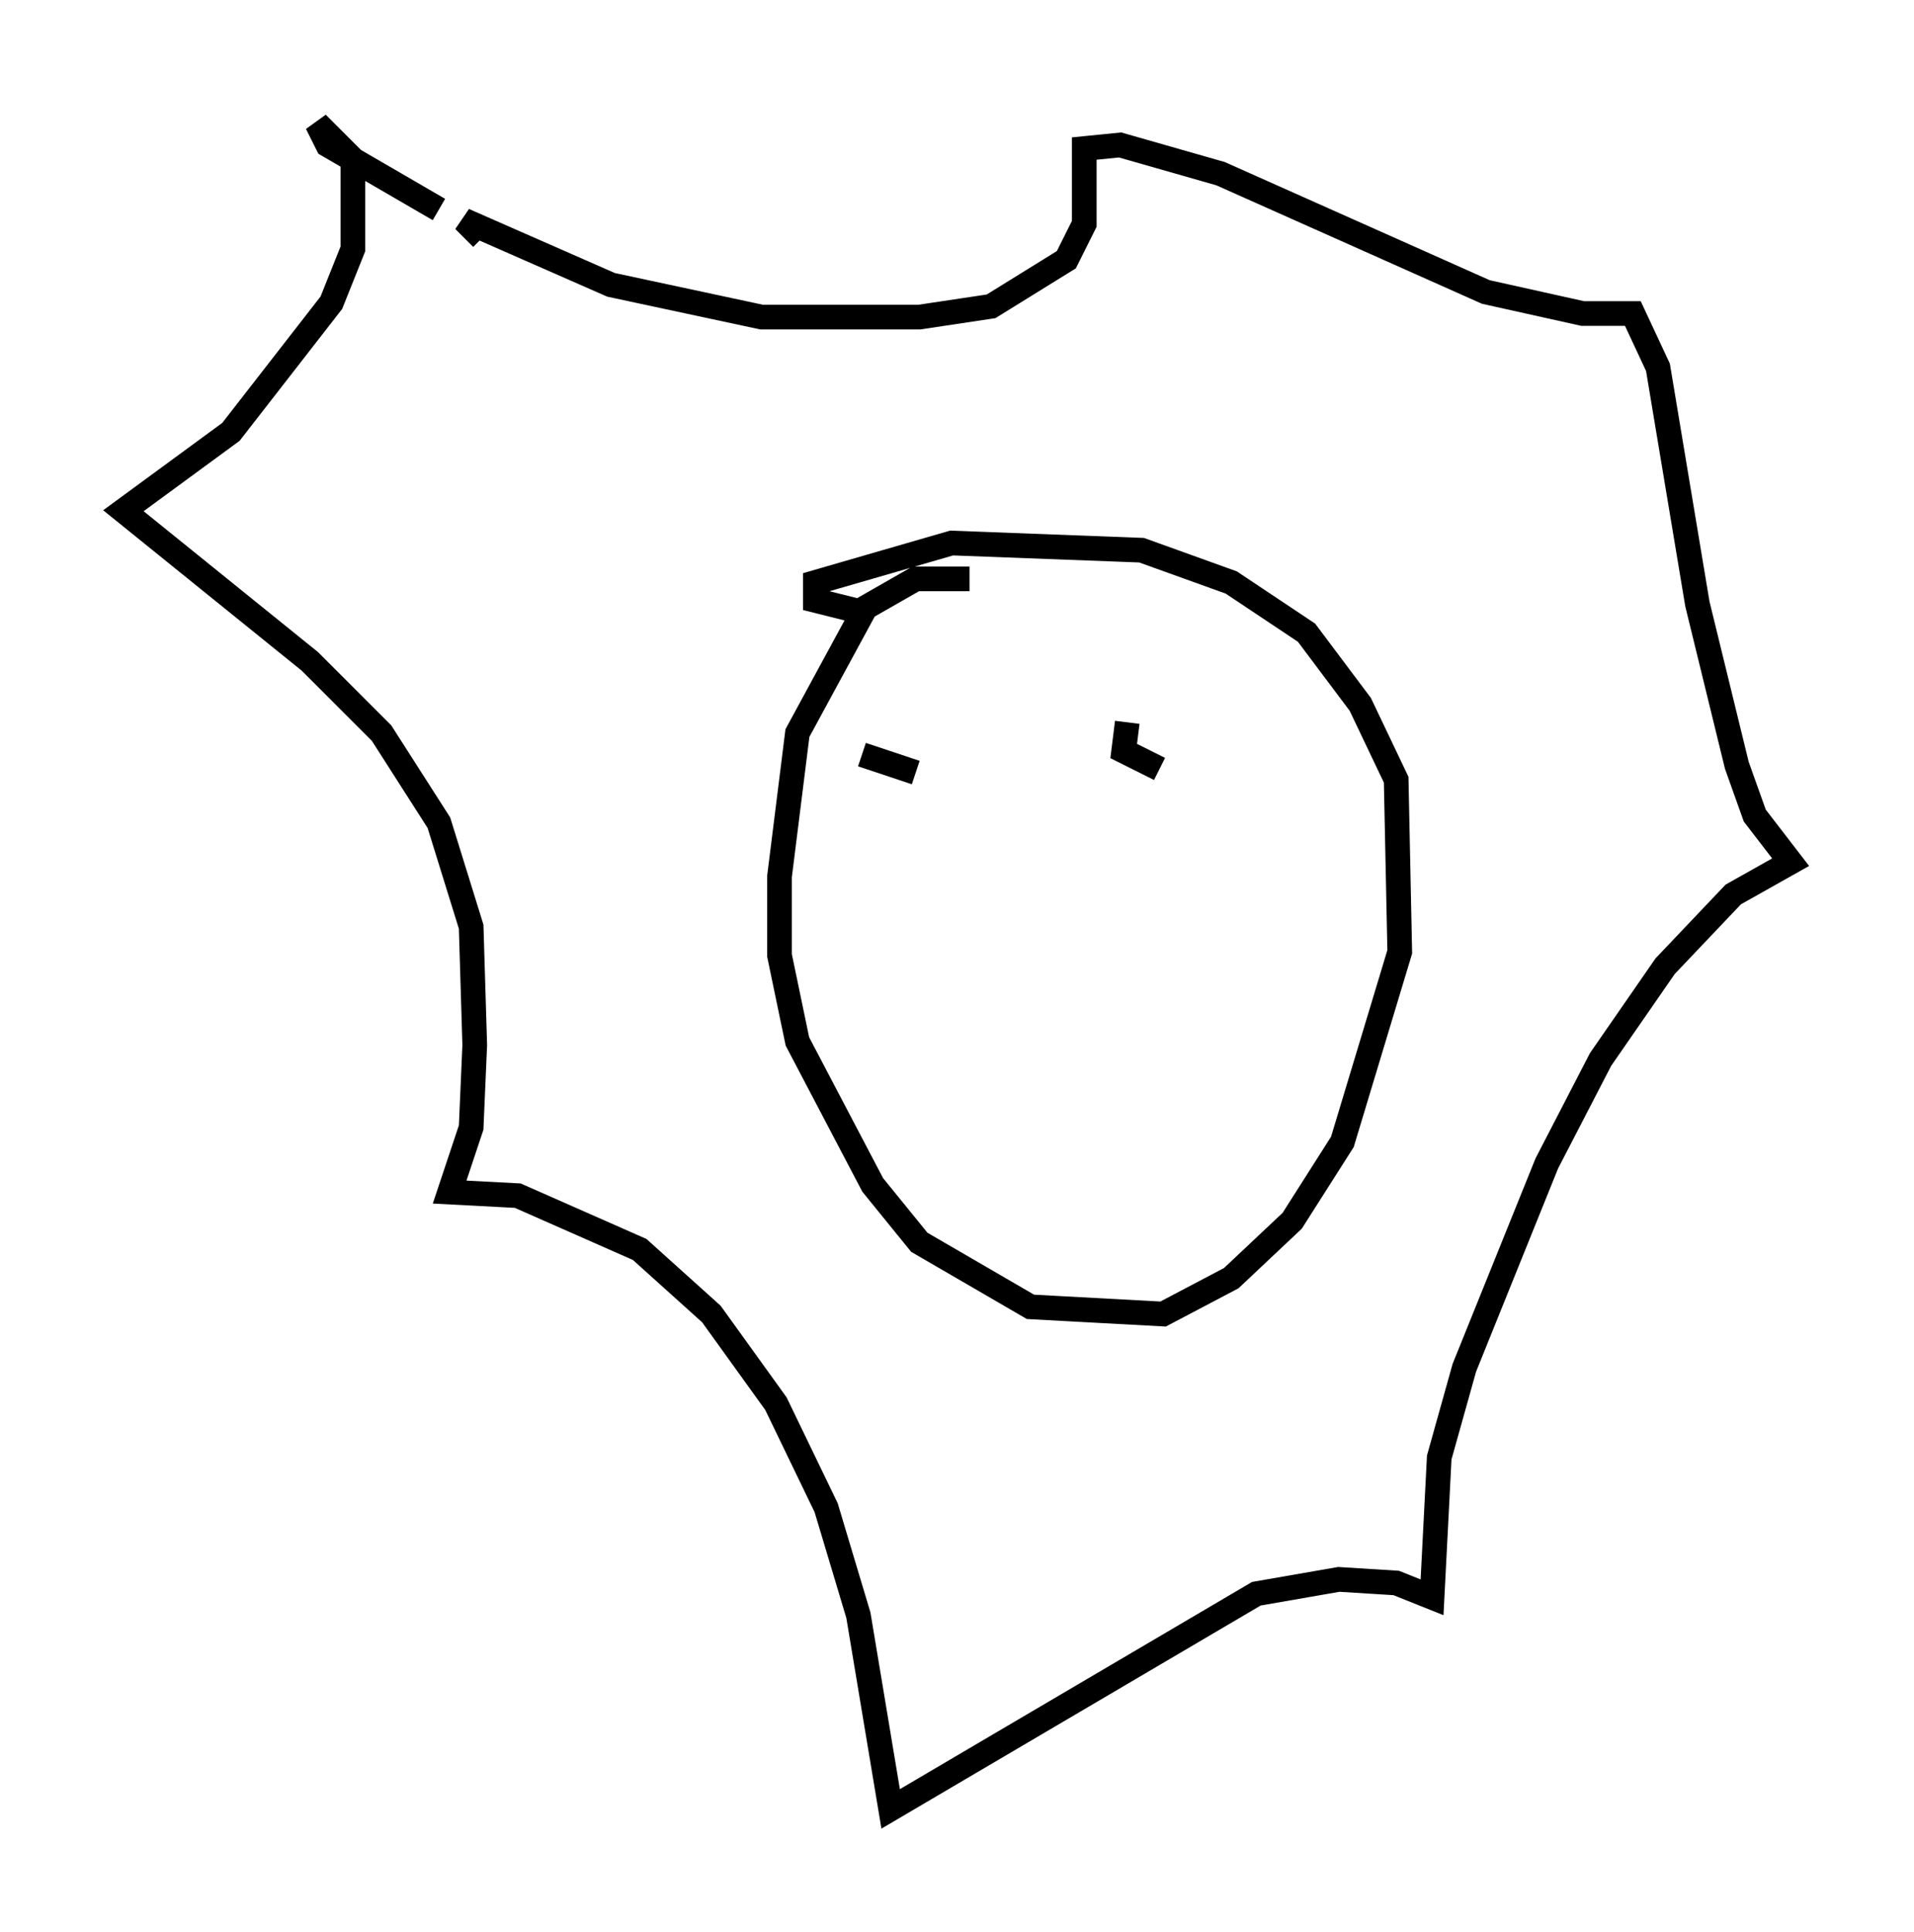 <?xml version="1.0" encoding="utf-8" ?>
<svg baseProfile="full" height="78.268" version="1.1" width="77.542" xmlns="http://www.w3.org/2000/svg" xmlns:ev="http://www.w3.org/2001/xml-events" xmlns:xlink="http://www.w3.org/1999/xlink"><defs /><rect fill="white" height="78.268" width="77.542" x="0" y="0" /><path d="M22.43, 10.374 m-2.905, -0.726 l-0.726, -0.726 5.955, 2.615 l6.101, 1.307 6.391, 0.0 l2.905, -0.436 3.05, -1.888 l0.726, -1.453 0.0, -3.05 l1.453, -0.145 4.067, 1.162 l10.749, 4.793 3.922, 0.872 l2.034, 0.0 1.017, 2.179 l1.598, 9.587 1.598, 6.536 l0.726, 2.034 1.453, 1.888 l-2.324, 1.307 -2.76, 2.905 l-2.615, 3.777 -2.179, 4.212 l-3.341, 8.279 -1.017, 3.631 l-0.291, 5.665 -1.453, -0.581 l-2.324, -0.145 -3.341, 0.581 l-14.816, 8.715 -1.307, -7.844 l-1.307, -4.358 -2.034, -4.212 l-2.615, -3.631 -2.905, -2.615 l-4.939, -2.179 -2.76, -0.145 l0.872, -2.615 0.145, -3.341 l-0.145, -4.793 -1.307, -4.212 l-2.324, -3.631 -2.905, -2.905 l-7.553, -6.101 4.358, -3.196 l4.067, -5.229 0.872, -2.179 l0.0, -3.631 -1.453, -1.453 l0.436, 0.872 4.503, 2.615 m21.497, 14.961 l-2.179, 0.0 -2.034, 1.162 l-2.76, 5.084 -0.726, 5.81 l0.0, 3.196 0.726, 3.486 l3.05, 5.81 1.888, 2.324 l4.503, 2.615 5.374, 0.291 l2.76, -1.453 2.469, -2.324 l2.034, -3.196 2.324, -7.698 l-0.145, -6.972 -1.453, -3.05 l-2.179, -2.905 -3.05, -2.034 l-3.631, -1.307 -7.698, -0.291 l-5.52, 1.598 0.0, 0.726 l1.743, 0.436 m4.503, 7.844 l0.0, 0.0 m10.603, -2.905 l0.0, 0.0 m-14.961, 0.872 l2.179, 0.726 m8.57, -2.034 l-0.145, 1.162 1.453, 0.726 m5.955, 0.145 l0.0, 0.0 " fill="none" stroke="black" stroke-width="1" /></svg>